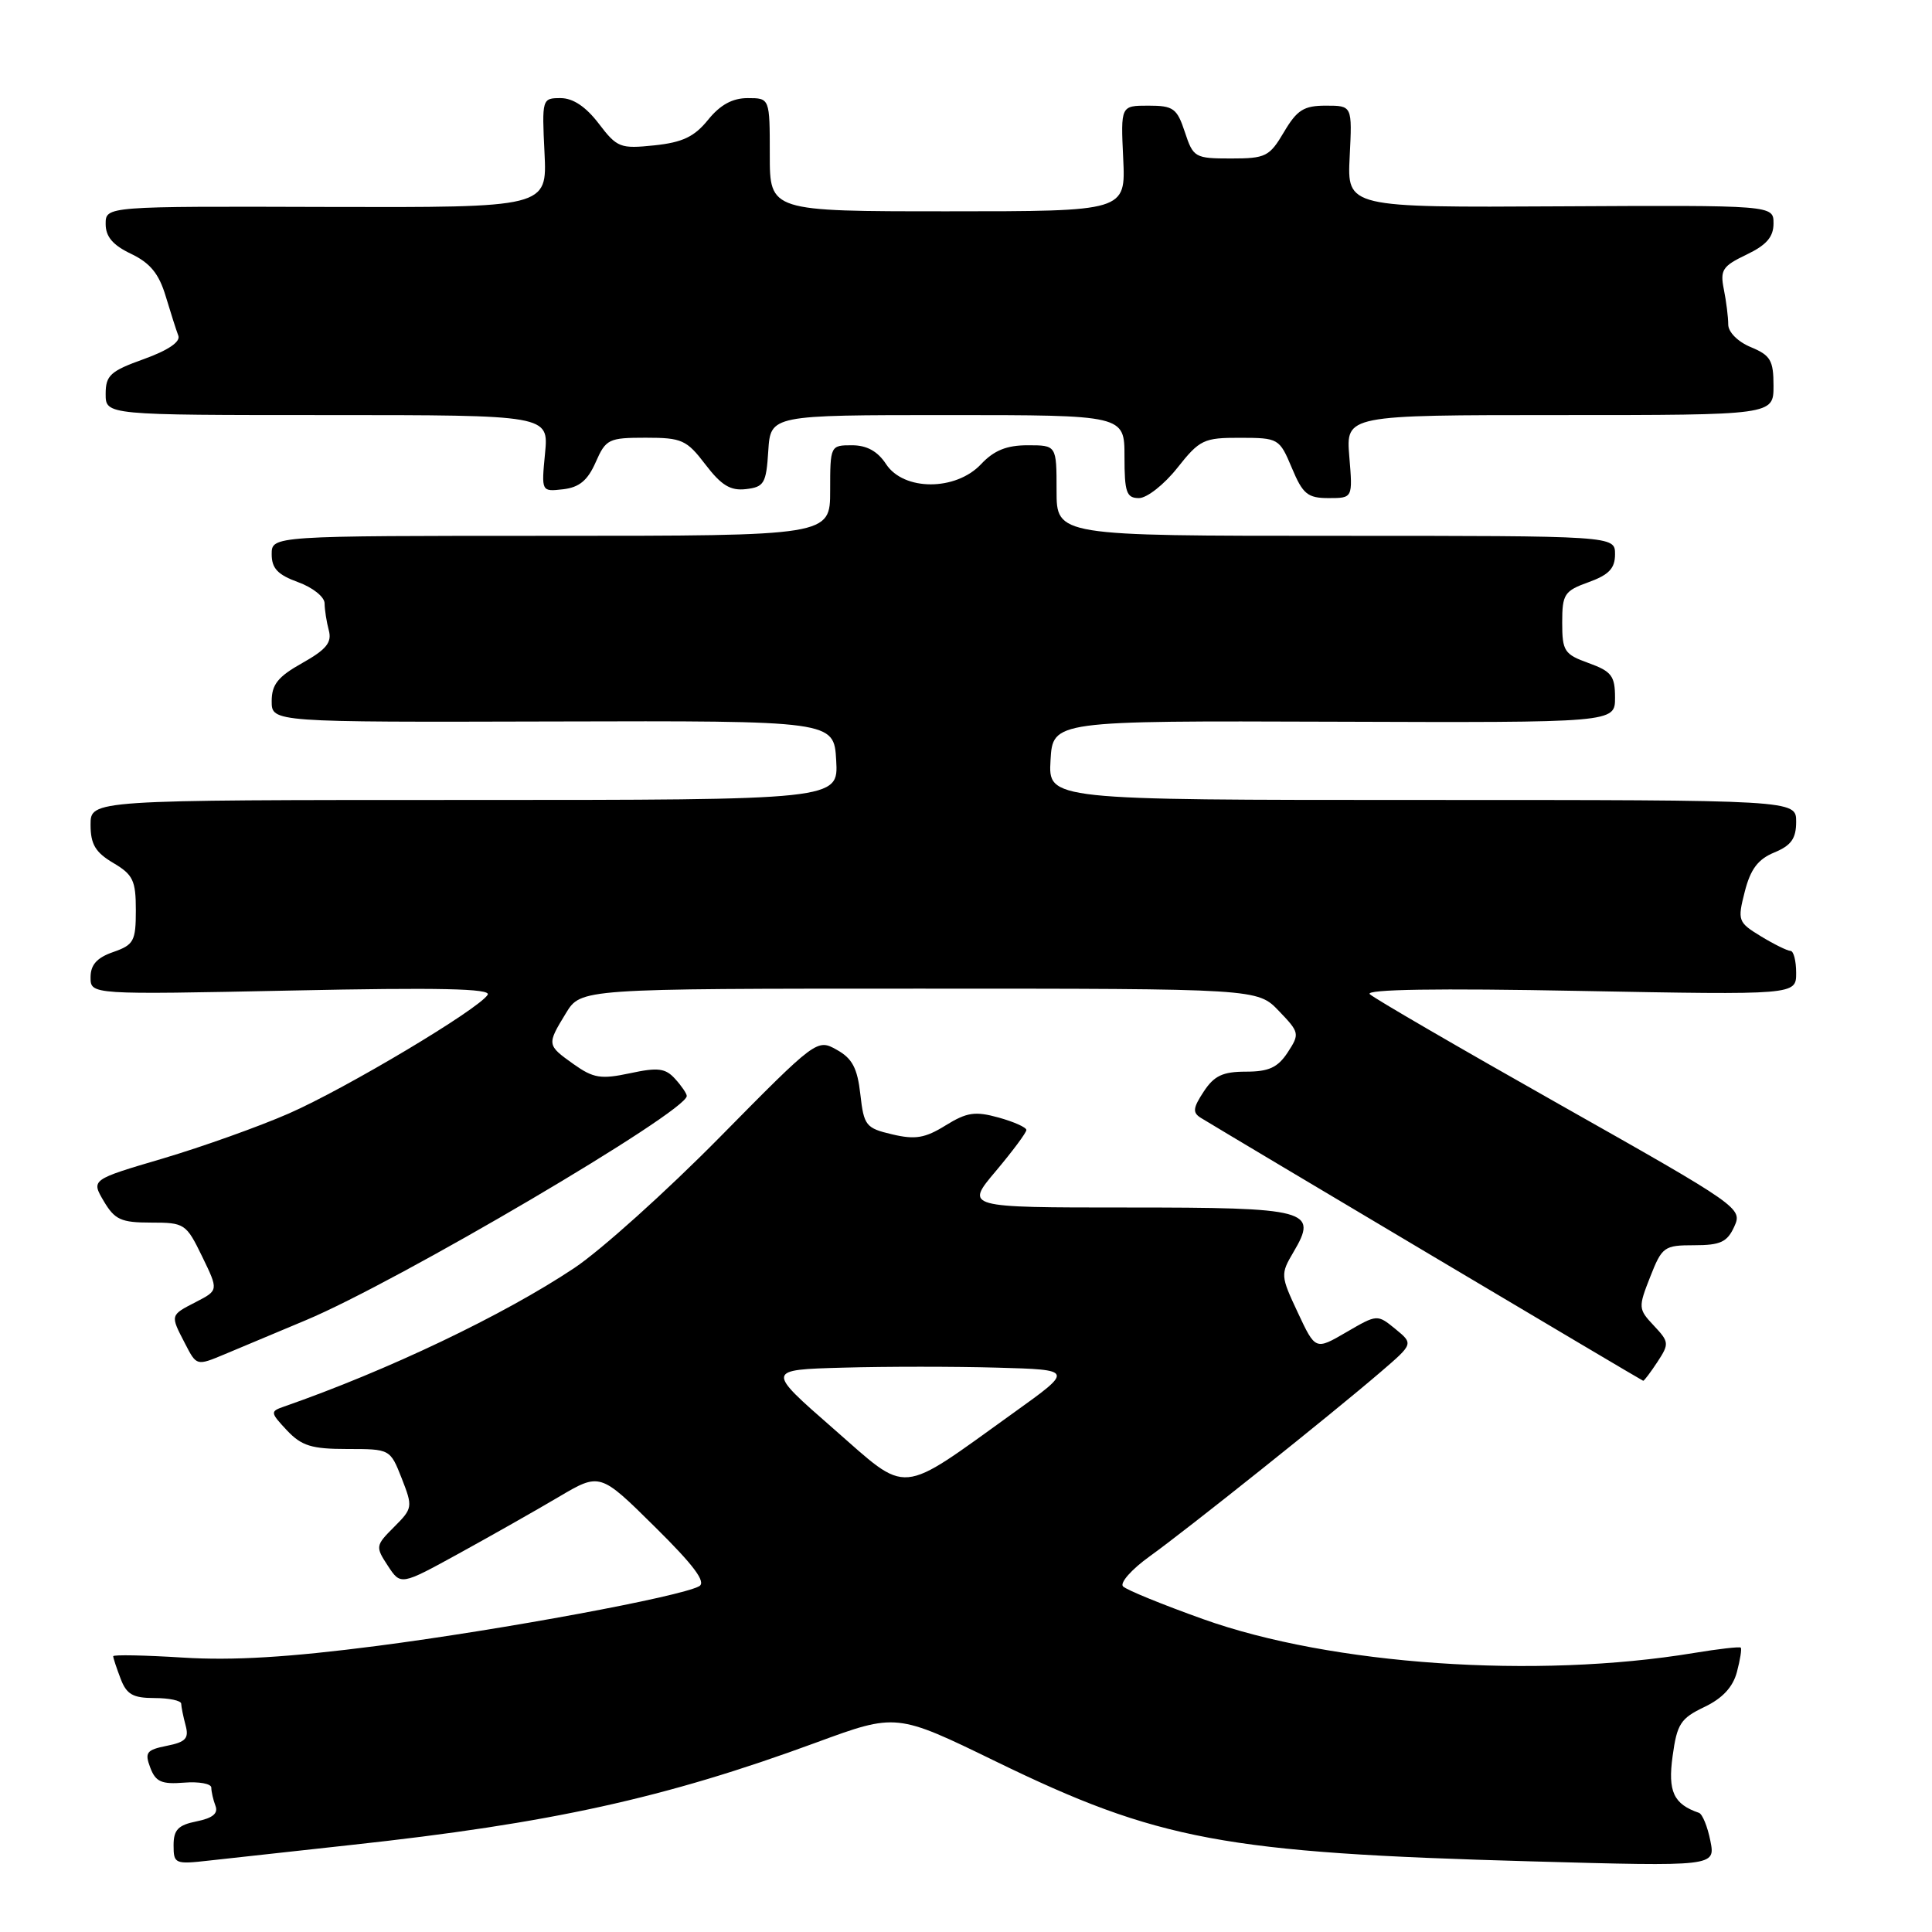 <?xml version="1.0" encoding="UTF-8" standalone="no"?>
<!DOCTYPE svg PUBLIC "-//W3C//DTD SVG 1.1//EN" "http://www.w3.org/Graphics/SVG/1.1/DTD/svg11.dtd" >
<svg xmlns="http://www.w3.org/2000/svg" xmlns:xlink="http://www.w3.org/1999/xlink" version="1.1" viewBox="0 0 256 256">
 <g >
 <path fill="currentColor"
d=" M 46.50 244.47 C 72.96 241.60 88.10 238.27 108.14 230.90 C 118.78 226.99 118.78 226.99 131.95 233.40 C 153.44 243.86 162.24 245.51 202.87 246.64 C 227.31 247.32 227.31 247.32 226.63 243.91 C 226.26 242.04 225.58 240.37 225.12 240.21 C 221.76 239.06 220.98 237.39 221.63 232.69 C 222.21 228.43 222.69 227.69 225.83 226.19 C 228.24 225.04 229.62 223.55 230.15 221.55 C 230.58 219.93 230.81 218.48 230.66 218.32 C 230.50 218.17 227.70 218.49 224.44 219.03 C 203.55 222.49 176.41 220.62 159.44 214.55 C 154.06 212.63 149.28 210.68 148.81 210.21 C 148.35 209.75 149.93 207.95 152.33 206.23 C 157.30 202.66 176.47 187.36 182.96 181.78 C 187.29 178.06 187.29 178.06 184.90 176.10 C 182.50 174.14 182.49 174.14 178.40 176.52 C 174.30 178.91 174.30 178.91 171.96 173.91 C 169.68 169.05 169.66 168.84 171.39 165.91 C 174.69 160.33 173.46 160.00 149.32 160.00 C 127.88 160.00 127.88 160.00 131.94 155.19 C 134.17 152.54 136.00 150.08 136.00 149.73 C 136.00 149.38 134.34 148.64 132.32 148.08 C 129.21 147.22 128.12 147.38 125.30 149.12 C 122.58 150.81 121.27 151.03 118.23 150.31 C 114.73 149.49 114.47 149.16 114.00 145.00 C 113.61 141.53 112.93 140.24 110.87 139.10 C 108.27 137.64 108.17 137.71 95.37 150.69 C 88.29 157.87 79.61 165.68 76.08 168.03 C 66.72 174.27 51.35 181.60 37.60 186.39 C 35.79 187.02 35.81 187.17 38.02 189.53 C 39.97 191.59 41.28 192.00 46.02 192.00 C 51.69 192.00 51.70 192.01 53.23 195.89 C 54.71 199.68 54.69 199.86 52.22 202.33 C 49.76 204.79 49.73 204.94 51.39 207.47 C 53.10 210.08 53.10 210.08 60.80 205.85 C 65.04 203.52 70.97 200.16 74.00 198.37 C 79.50 195.12 79.50 195.12 86.74 202.28 C 91.94 207.41 93.60 209.64 92.65 210.18 C 90.16 211.57 66.56 215.94 49.98 218.09 C 38.23 219.61 30.85 220.05 24.25 219.64 C 19.16 219.32 15.00 219.24 15.00 219.46 C 15.00 219.69 15.44 221.02 15.98 222.43 C 16.77 224.52 17.61 225.00 20.48 225.00 C 22.41 225.00 24.01 225.34 24.01 225.75 C 24.02 226.16 24.28 227.45 24.59 228.61 C 25.06 230.34 24.62 230.83 22.10 231.33 C 19.41 231.87 19.15 232.21 19.91 234.22 C 20.62 236.10 21.40 236.45 24.39 236.21 C 26.37 236.05 28.00 236.35 28.00 236.87 C 28.00 237.40 28.25 238.49 28.55 239.28 C 28.94 240.29 28.18 240.91 26.05 241.34 C 23.60 241.83 23.00 242.46 23.00 244.51 C 23.00 246.97 23.18 247.05 27.75 246.53 C 30.36 246.24 38.80 245.31 46.50 244.47 Z  M 219.62 180.46 C 221.20 178.05 221.17 177.81 219.14 175.65 C 217.08 173.46 217.06 173.25 218.66 169.19 C 220.23 165.20 220.50 165.00 224.49 165.00 C 227.97 165.00 228.87 164.58 229.80 162.53 C 230.91 160.10 230.58 159.86 206.71 146.38 C 193.40 138.86 182.05 132.27 181.50 131.73 C 180.85 131.09 190.56 130.94 209.25 131.30 C 238.00 131.84 238.00 131.84 238.00 128.92 C 238.00 127.31 237.66 126.00 237.25 126.00 C 236.84 125.99 235.08 125.13 233.34 124.07 C 230.29 122.21 230.21 121.99 231.19 118.15 C 231.95 115.17 232.94 113.85 235.10 112.96 C 237.35 112.03 238.00 111.11 238.00 108.88 C 238.00 106.00 238.00 106.00 188.45 106.00 C 138.90 106.00 138.90 106.00 139.20 100.75 C 139.50 95.50 139.50 95.50 176.75 95.63 C 214.00 95.76 214.00 95.76 214.00 92.45 C 214.00 89.56 213.54 88.96 210.50 87.86 C 207.28 86.70 207.00 86.28 207.00 82.50 C 207.00 78.72 207.28 78.30 210.50 77.14 C 213.20 76.16 214.00 75.31 214.00 73.44 C 214.00 71.00 214.00 71.00 177.00 71.00 C 140.00 71.00 140.00 71.00 140.00 65.00 C 140.00 59.00 140.00 59.00 136.17 59.00 C 133.39 59.00 131.71 59.68 130.00 61.50 C 126.65 65.07 119.75 65.07 117.41 61.50 C 116.29 59.79 114.86 59.00 112.88 59.00 C 110.03 59.00 110.00 59.05 110.00 65.00 C 110.00 71.00 110.00 71.00 73.00 71.00 C 36.00 71.00 36.00 71.00 36.00 73.44 C 36.00 75.31 36.80 76.16 39.50 77.14 C 41.43 77.84 43.01 79.09 43.01 79.95 C 43.02 80.80 43.27 82.41 43.57 83.53 C 44.00 85.13 43.24 86.06 40.06 87.85 C 36.83 89.66 36.00 90.70 36.00 92.91 C 36.00 95.70 36.00 95.70 73.25 95.60 C 110.50 95.50 110.50 95.50 110.80 100.75 C 111.10 106.00 111.10 106.00 61.55 106.00 C 12.00 106.00 12.00 106.00 12.00 109.28 C 12.00 111.87 12.64 112.94 15.00 114.34 C 17.63 115.89 18.00 116.67 18.00 120.61 C 18.00 124.70 17.73 125.20 15.00 126.15 C 12.84 126.90 12.00 127.84 12.00 129.50 C 12.00 131.80 12.00 131.80 38.65 131.25 C 58.13 130.84 65.12 130.99 64.62 131.81 C 63.44 133.72 45.85 144.22 38.28 147.54 C 34.31 149.28 26.79 151.96 21.57 153.51 C 12.07 156.31 12.07 156.31 13.75 159.16 C 15.21 161.62 16.04 162.00 20.02 162.00 C 24.46 162.00 24.67 162.14 26.78 166.48 C 28.96 170.97 28.96 170.97 25.98 172.51 C 22.51 174.30 22.54 174.21 24.53 178.05 C 26.05 181.00 26.05 181.00 29.78 179.44 C 31.82 178.58 36.66 176.55 40.51 174.94 C 52.67 169.86 91.00 147.30 91.00 145.22 C 91.00 144.91 90.31 143.89 89.46 142.96 C 88.18 141.54 87.19 141.41 83.48 142.21 C 79.62 143.03 78.63 142.87 76.01 141.01 C 72.45 138.47 72.44 138.43 74.99 134.25 C 76.97 131.00 76.97 131.00 121.80 131.00 C 166.63 131.00 166.63 131.00 169.46 133.96 C 172.20 136.81 172.23 136.99 170.62 139.46 C 169.31 141.45 168.13 142.00 165.09 142.00 C 162.02 142.00 160.88 142.54 159.50 144.64 C 158.06 146.83 158.00 147.43 159.13 148.13 C 163.68 150.91 217.54 182.93 217.73 182.96 C 217.85 182.98 218.70 181.86 219.62 180.46 Z  M 156.00 62.00 C 158.97 58.25 159.50 58.00 164.33 58.01 C 169.41 58.02 169.53 58.09 171.18 62.01 C 172.63 65.48 173.27 66.00 176.05 66.00 C 179.25 66.00 179.25 66.00 178.79 60.50 C 178.34 55.00 178.34 55.00 206.67 55.00 C 235.00 55.00 235.00 55.00 235.00 51.12 C 235.00 47.75 234.60 47.08 232.00 46.00 C 230.28 45.29 229.00 44.01 229.00 43.00 C 229.00 42.04 228.74 39.94 228.42 38.35 C 227.90 35.77 228.24 35.26 231.42 33.74 C 234.07 32.47 235.00 31.40 235.00 29.61 C 235.00 27.19 235.00 27.19 206.75 27.34 C 178.50 27.50 178.50 27.50 178.84 20.75 C 179.18 14.00 179.18 14.00 175.69 14.00 C 172.76 14.00 171.87 14.56 170.13 17.50 C 168.21 20.75 167.72 21.00 163.11 21.00 C 158.33 21.00 158.11 20.87 157.00 17.50 C 155.96 14.35 155.48 14.00 152.17 14.00 C 148.50 14.00 148.50 14.00 148.83 21.00 C 149.16 28.00 149.16 28.00 125.58 28.00 C 102.00 28.00 102.00 28.00 102.00 20.50 C 102.00 13.00 102.00 13.00 99.07 13.00 C 97.05 13.00 95.43 13.89 93.82 15.88 C 92.01 18.12 90.44 18.87 86.71 19.26 C 82.19 19.73 81.77 19.57 79.34 16.38 C 77.63 14.14 75.93 13.00 74.28 13.00 C 71.83 13.00 71.80 13.10 72.15 20.25 C 72.50 27.50 72.50 27.50 43.25 27.42 C 14.00 27.33 14.00 27.33 14.00 29.68 C 14.00 31.37 14.96 32.49 17.38 33.64 C 19.90 34.85 21.06 36.27 21.95 39.23 C 22.61 41.42 23.36 43.78 23.63 44.48 C 23.94 45.29 22.28 46.42 19.06 47.58 C 14.62 49.17 14.00 49.74 14.00 52.20 C 14.00 55.00 14.00 55.00 43.35 55.00 C 72.71 55.00 72.71 55.00 72.22 60.08 C 71.73 65.16 71.73 65.16 74.62 64.83 C 76.76 64.58 77.87 63.66 78.93 61.25 C 80.28 58.18 80.65 58.00 85.56 58.00 C 90.35 58.00 90.98 58.28 93.48 61.56 C 95.58 64.31 96.79 65.05 98.84 64.81 C 101.25 64.53 101.53 64.06 101.80 59.75 C 102.11 55.00 102.11 55.00 125.55 55.00 C 149.00 55.00 149.00 55.00 149.00 60.50 C 149.00 65.25 149.26 66.00 150.92 66.00 C 151.97 66.00 154.26 64.20 156.00 62.00 Z  M 110.39 189.27 C 101.50 181.50 101.50 181.50 111.75 181.22 C 117.39 181.06 126.56 181.06 132.13 181.22 C 142.26 181.50 142.26 181.50 134.38 187.15 C 118.81 198.32 120.57 198.16 110.39 189.27 Z "/>
</g>
</svg>